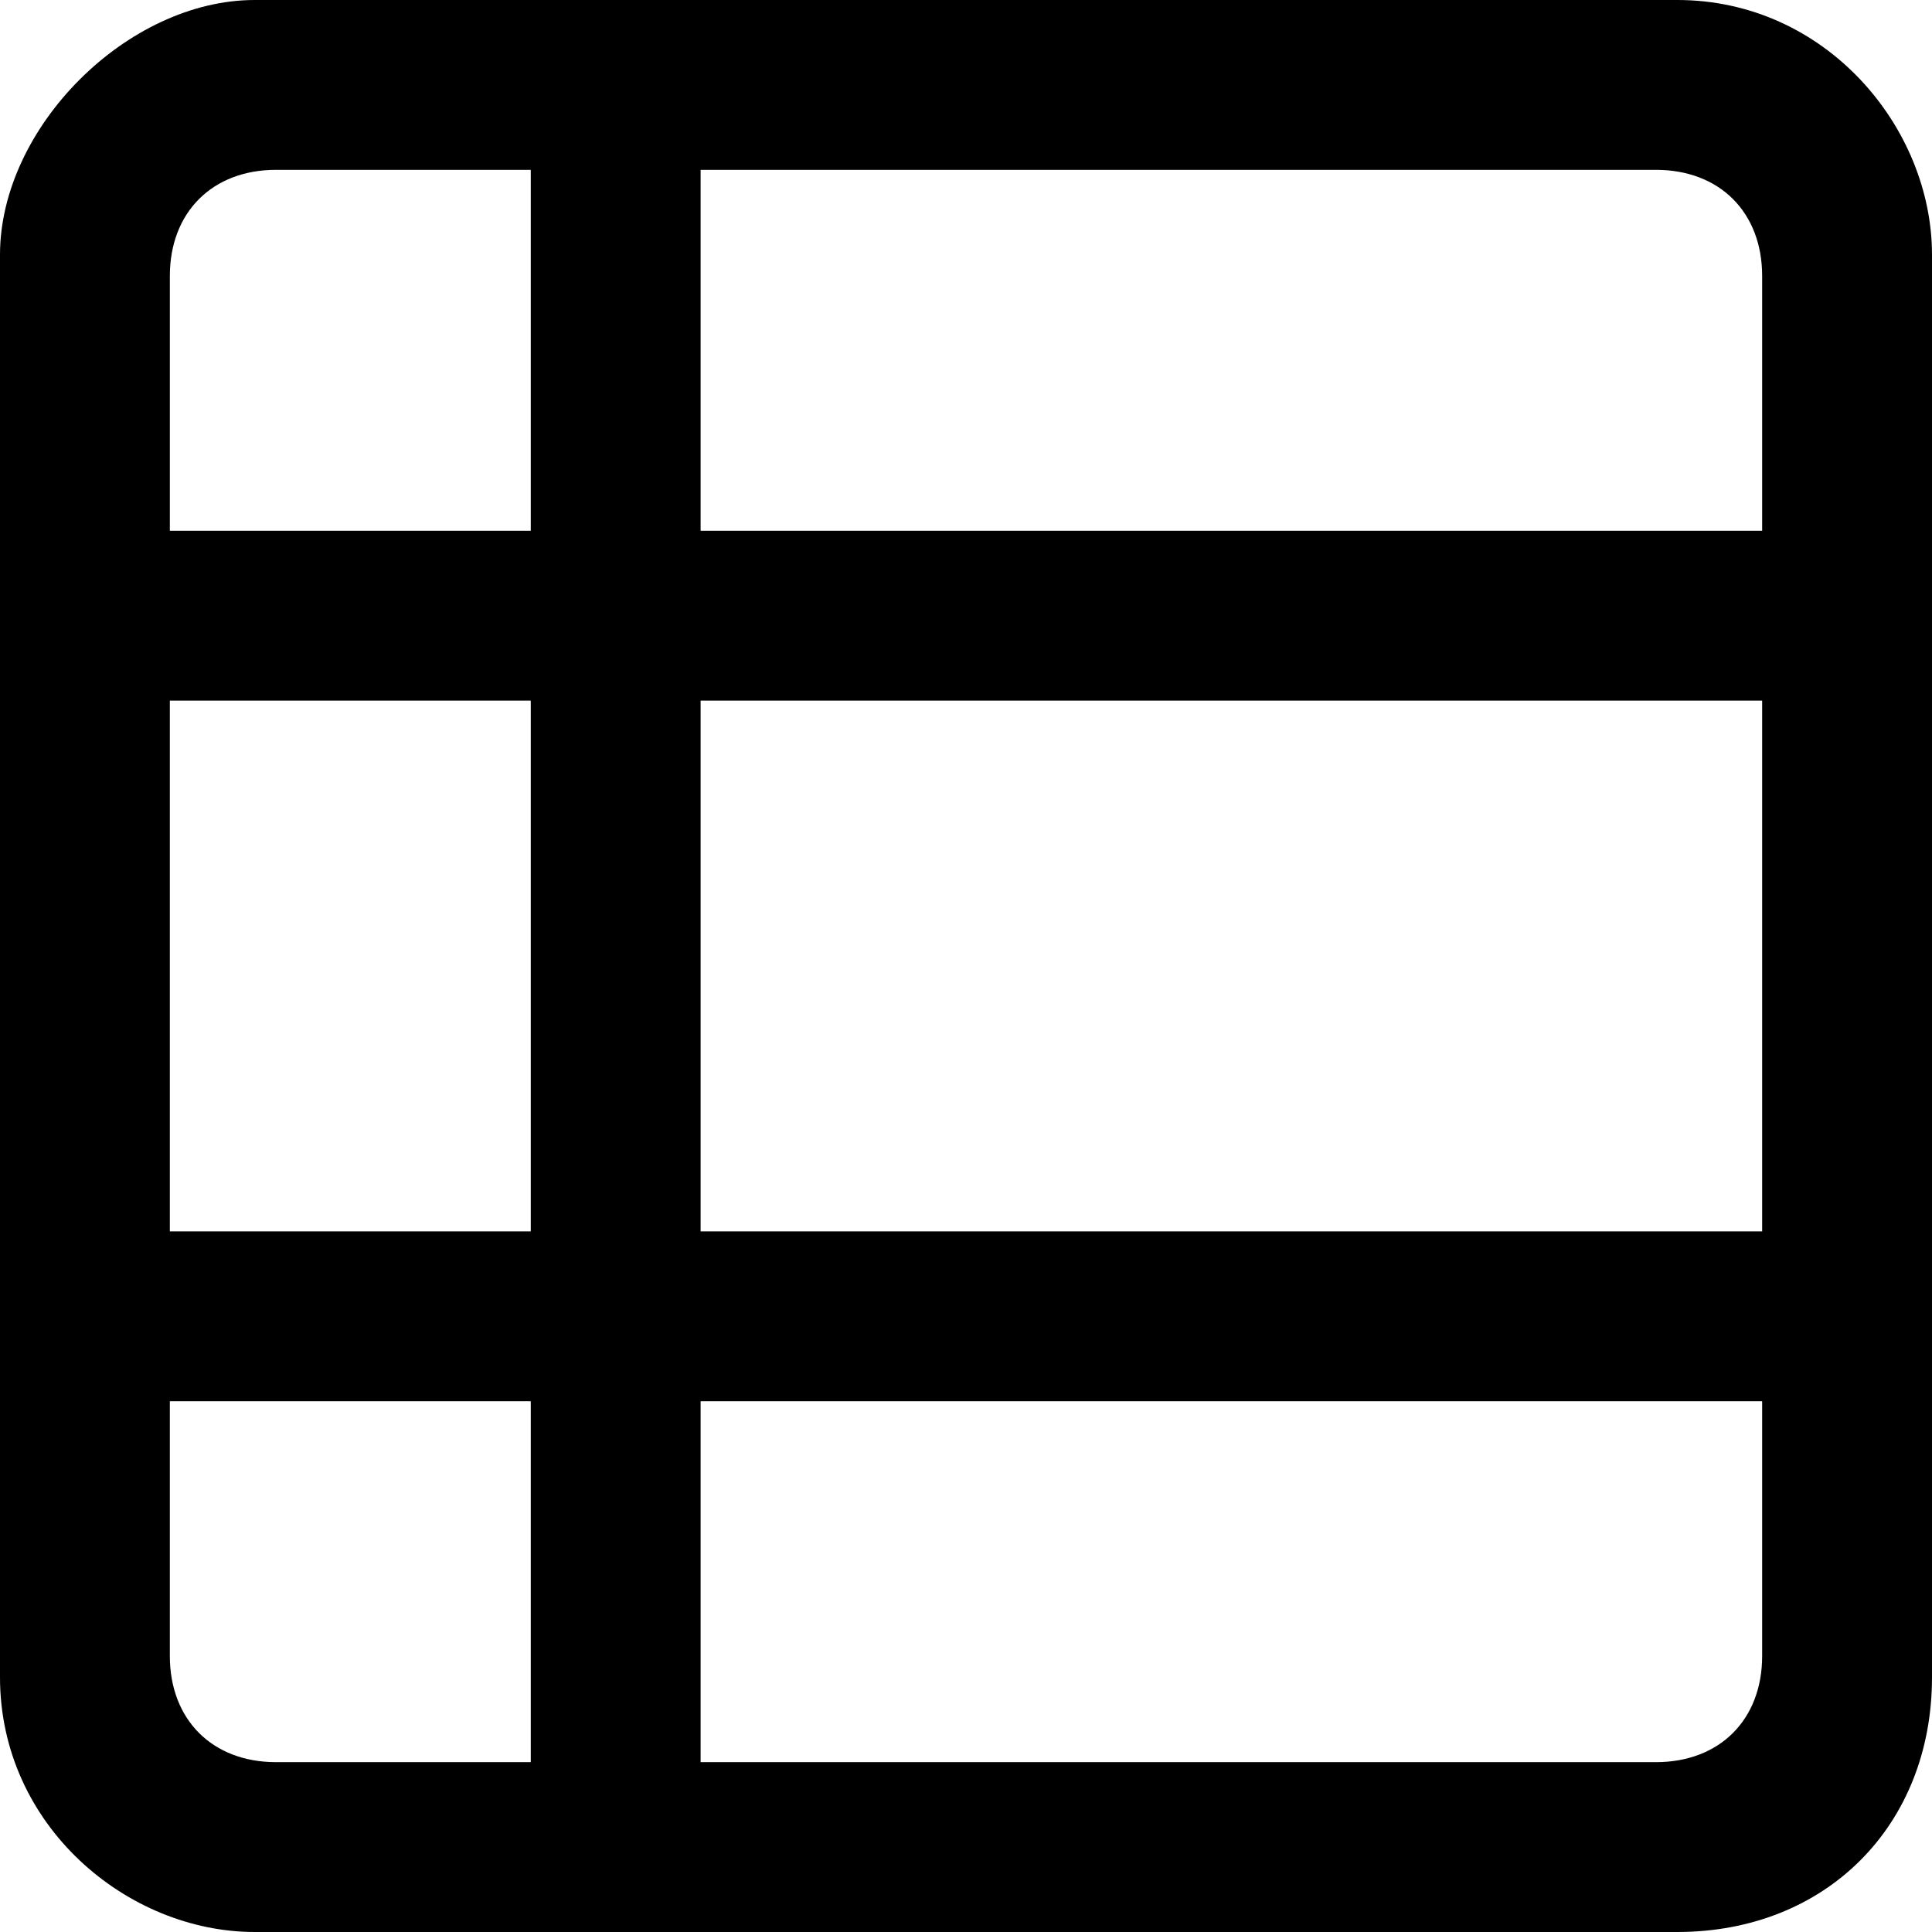 <?xml version="1.0" encoding="UTF-8"?>
<!DOCTYPE svg PUBLIC "-//W3C//DTD SVG 1.0//EN" "http://www.w3.org/TR/2001/REC-SVG-20010904/DTD/svg10.dtd">
<!-- Creator: CorelDRAW 2018 (64 Bit Versão de avaliação) -->
<svg xmlns="http://www.w3.org/2000/svg" xml:space="preserve" width="41px" height="41px" version="1.0" shape-rendering="geometricPrecision" text-rendering="geometricPrecision" image-rendering="optimizeQuality" fill-rule="evenodd" clip-rule="evenodd"
viewBox="0 0 0.91 0.91"
 xmlns:xlink="http://www.w3.org/1999/xlink">
 <g id="Camada_x0020_1">
  <path fill="black" d="M0.78 0.83l-0.45 0 0 -0.17 0.5 0 0 0.12c0,0.03 -0.02,0.05 -0.05,0.05zm-0.7 -0.05l0 -0.12 0.17 0 0 0.17 -0.12 0c-0.03,0 -0.05,-0.02 -0.05,-0.05zm0.25 -0.45l0.5 0 0 0.25 -0.5 0 0 -0.25zm-0.25 0l0.17 0 0 0.25 -0.17 0 0 -0.25zm0.25 -0.25l0.45 0c0.03,0 0.05,0.02 0.05,0.05l0 0.12 -0.5 0 0 -0.17zm-0.25 0.05c0,-0.03 0.02,-0.05 0.05,-0.05l0.12 0 0 0.17 -0.17 0 0 -0.12zm-0.08 -0.01l0 0.67c0,0.07 0.06,0.12 0.12,0.12l0.67 0c0.07,0 0.12,-0.05 0.12,-0.12l0 -0.67c0,-0.06 -0.05,-0.12 -0.12,-0.12l-0.67 0c-0.06,0 -0.12,0.06 -0.12,0.12z"/>
 </g>
</svg>
